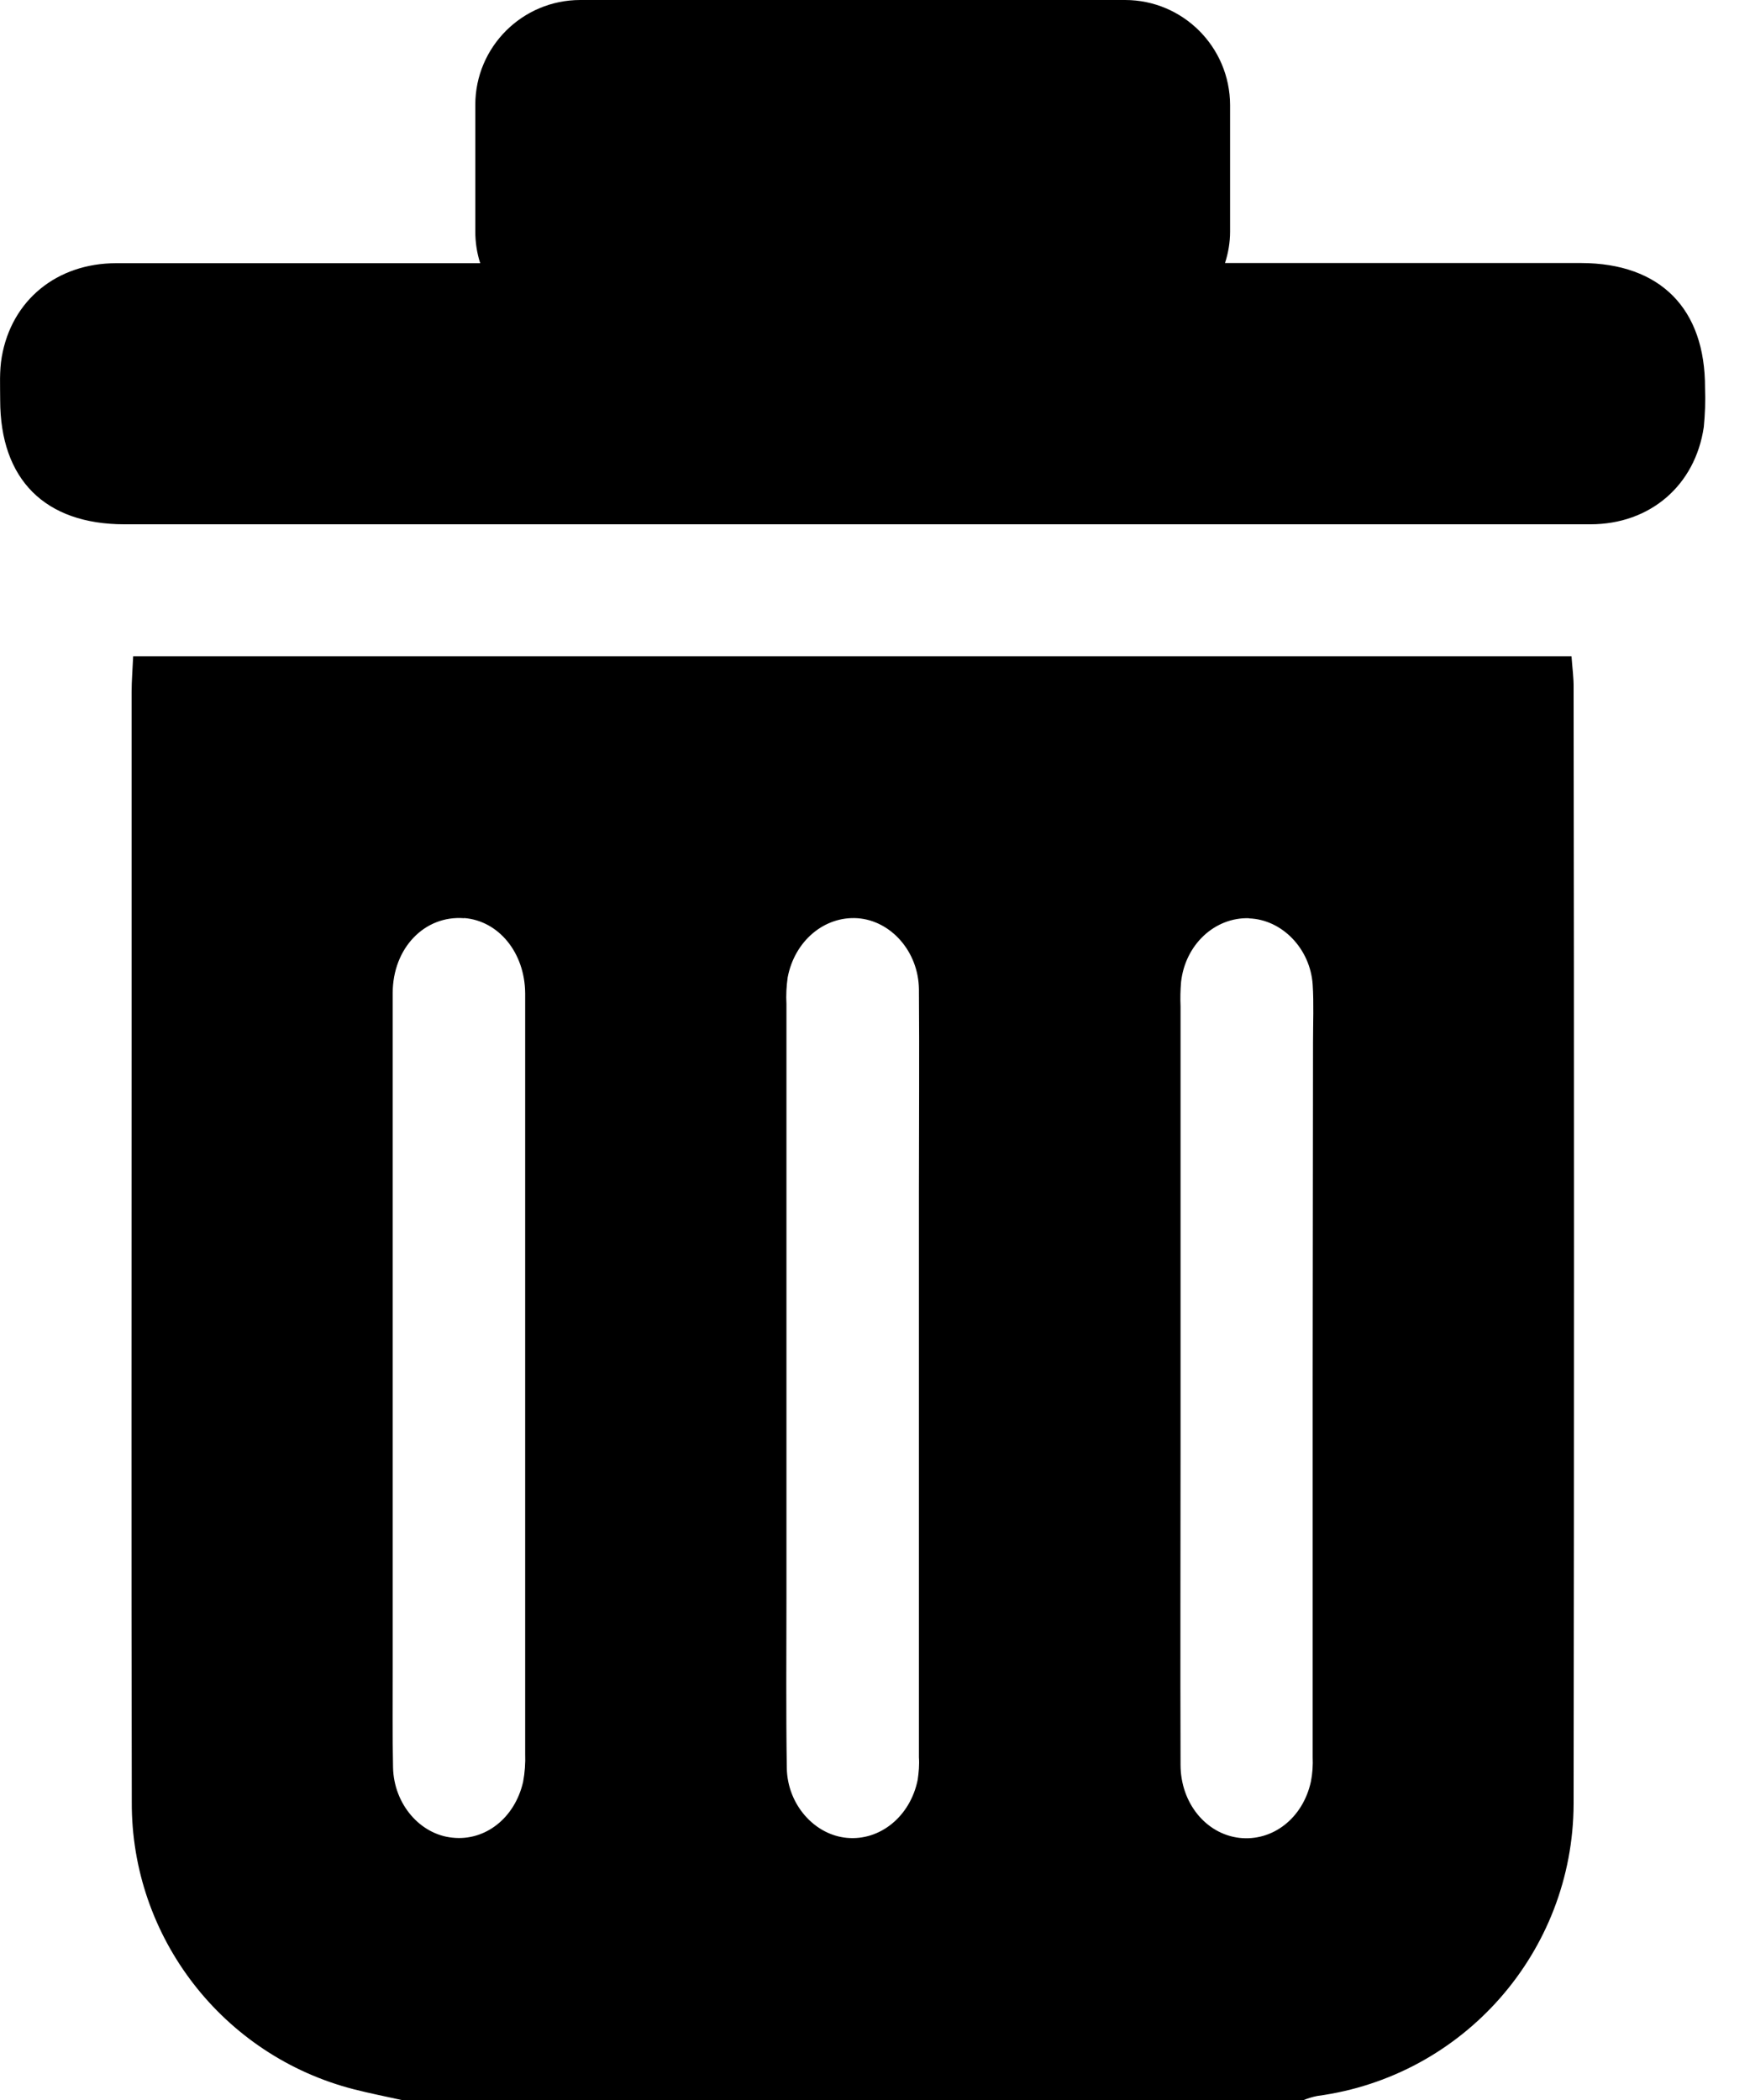 <svg xmlns="http://www.w3.org/2000/svg" width="10" height="12" viewBox="0 0 10 12">
    <g fill="none" fill-rule="evenodd">
        <path fill="#000" fill-rule="nonzero" d="M8.98 3.75c.005.07.013.124.012.182.003 2.127.003 4.252 0 6.377-.003.844-.629 1.556-1.465 1.668-.026.005-.052.013-.077.023H2.295c-.09-.02-.182-.038-.272-.061-.75-.192-1.274-.87-1.27-1.643C.75 8.847.752 7.397.752 5.949V3.955c0-.064.006-.135.009-.205zM7.137 5.247c-.195-.006-.364.15-.388.364-.004.047-.005.094-.003.14v2.53c0 .601-.002 1.202 0 1.803 0 .219.145.395.335.418.19.022.364-.111.41-.322.009-.046.012-.093.01-.14V7.876l.001-.958.001-.963c0-.11.005-.22-.002-.329-.014-.206-.176-.372-.364-.378zm-4.485 0c-.225-.018-.408.17-.408.428v3.864c0 .187-.002.375.002.562.005.209.155.382.34.4.186.02.355-.111.403-.318.01-.053.014-.108.012-.162V5.676c-.002-.234-.153-.415-.349-.43zm2.249 0c-.19-.013-.36.129-.4.338-.007.05-.01.101-.007.152v3.395c0 .324-.003.648.002.972.004.209.159.381.343.398.19.018.363-.123.405-.332.006-.042.01-.085.007-.128V7.888 6.824c0-.392.003-.782 0-1.172-.003-.215-.16-.391-.35-.405zM6.429 0c.33 0 .599.268.6.6v.723c0 .061-.01.122-.029.18h2.035c.453.001.71.261.708.715.003.074 0 .148-.007.222-.049.334-.307.556-.648.556H.711c-.454 0-.71-.256-.71-.71 0-.082-.005-.166.009-.246.056-.325.315-.536.654-.536h2.08c-.019-.059-.028-.12-.028-.181V.599c0-.33.268-.599.6-.599z"/>
    </g>
</svg>
